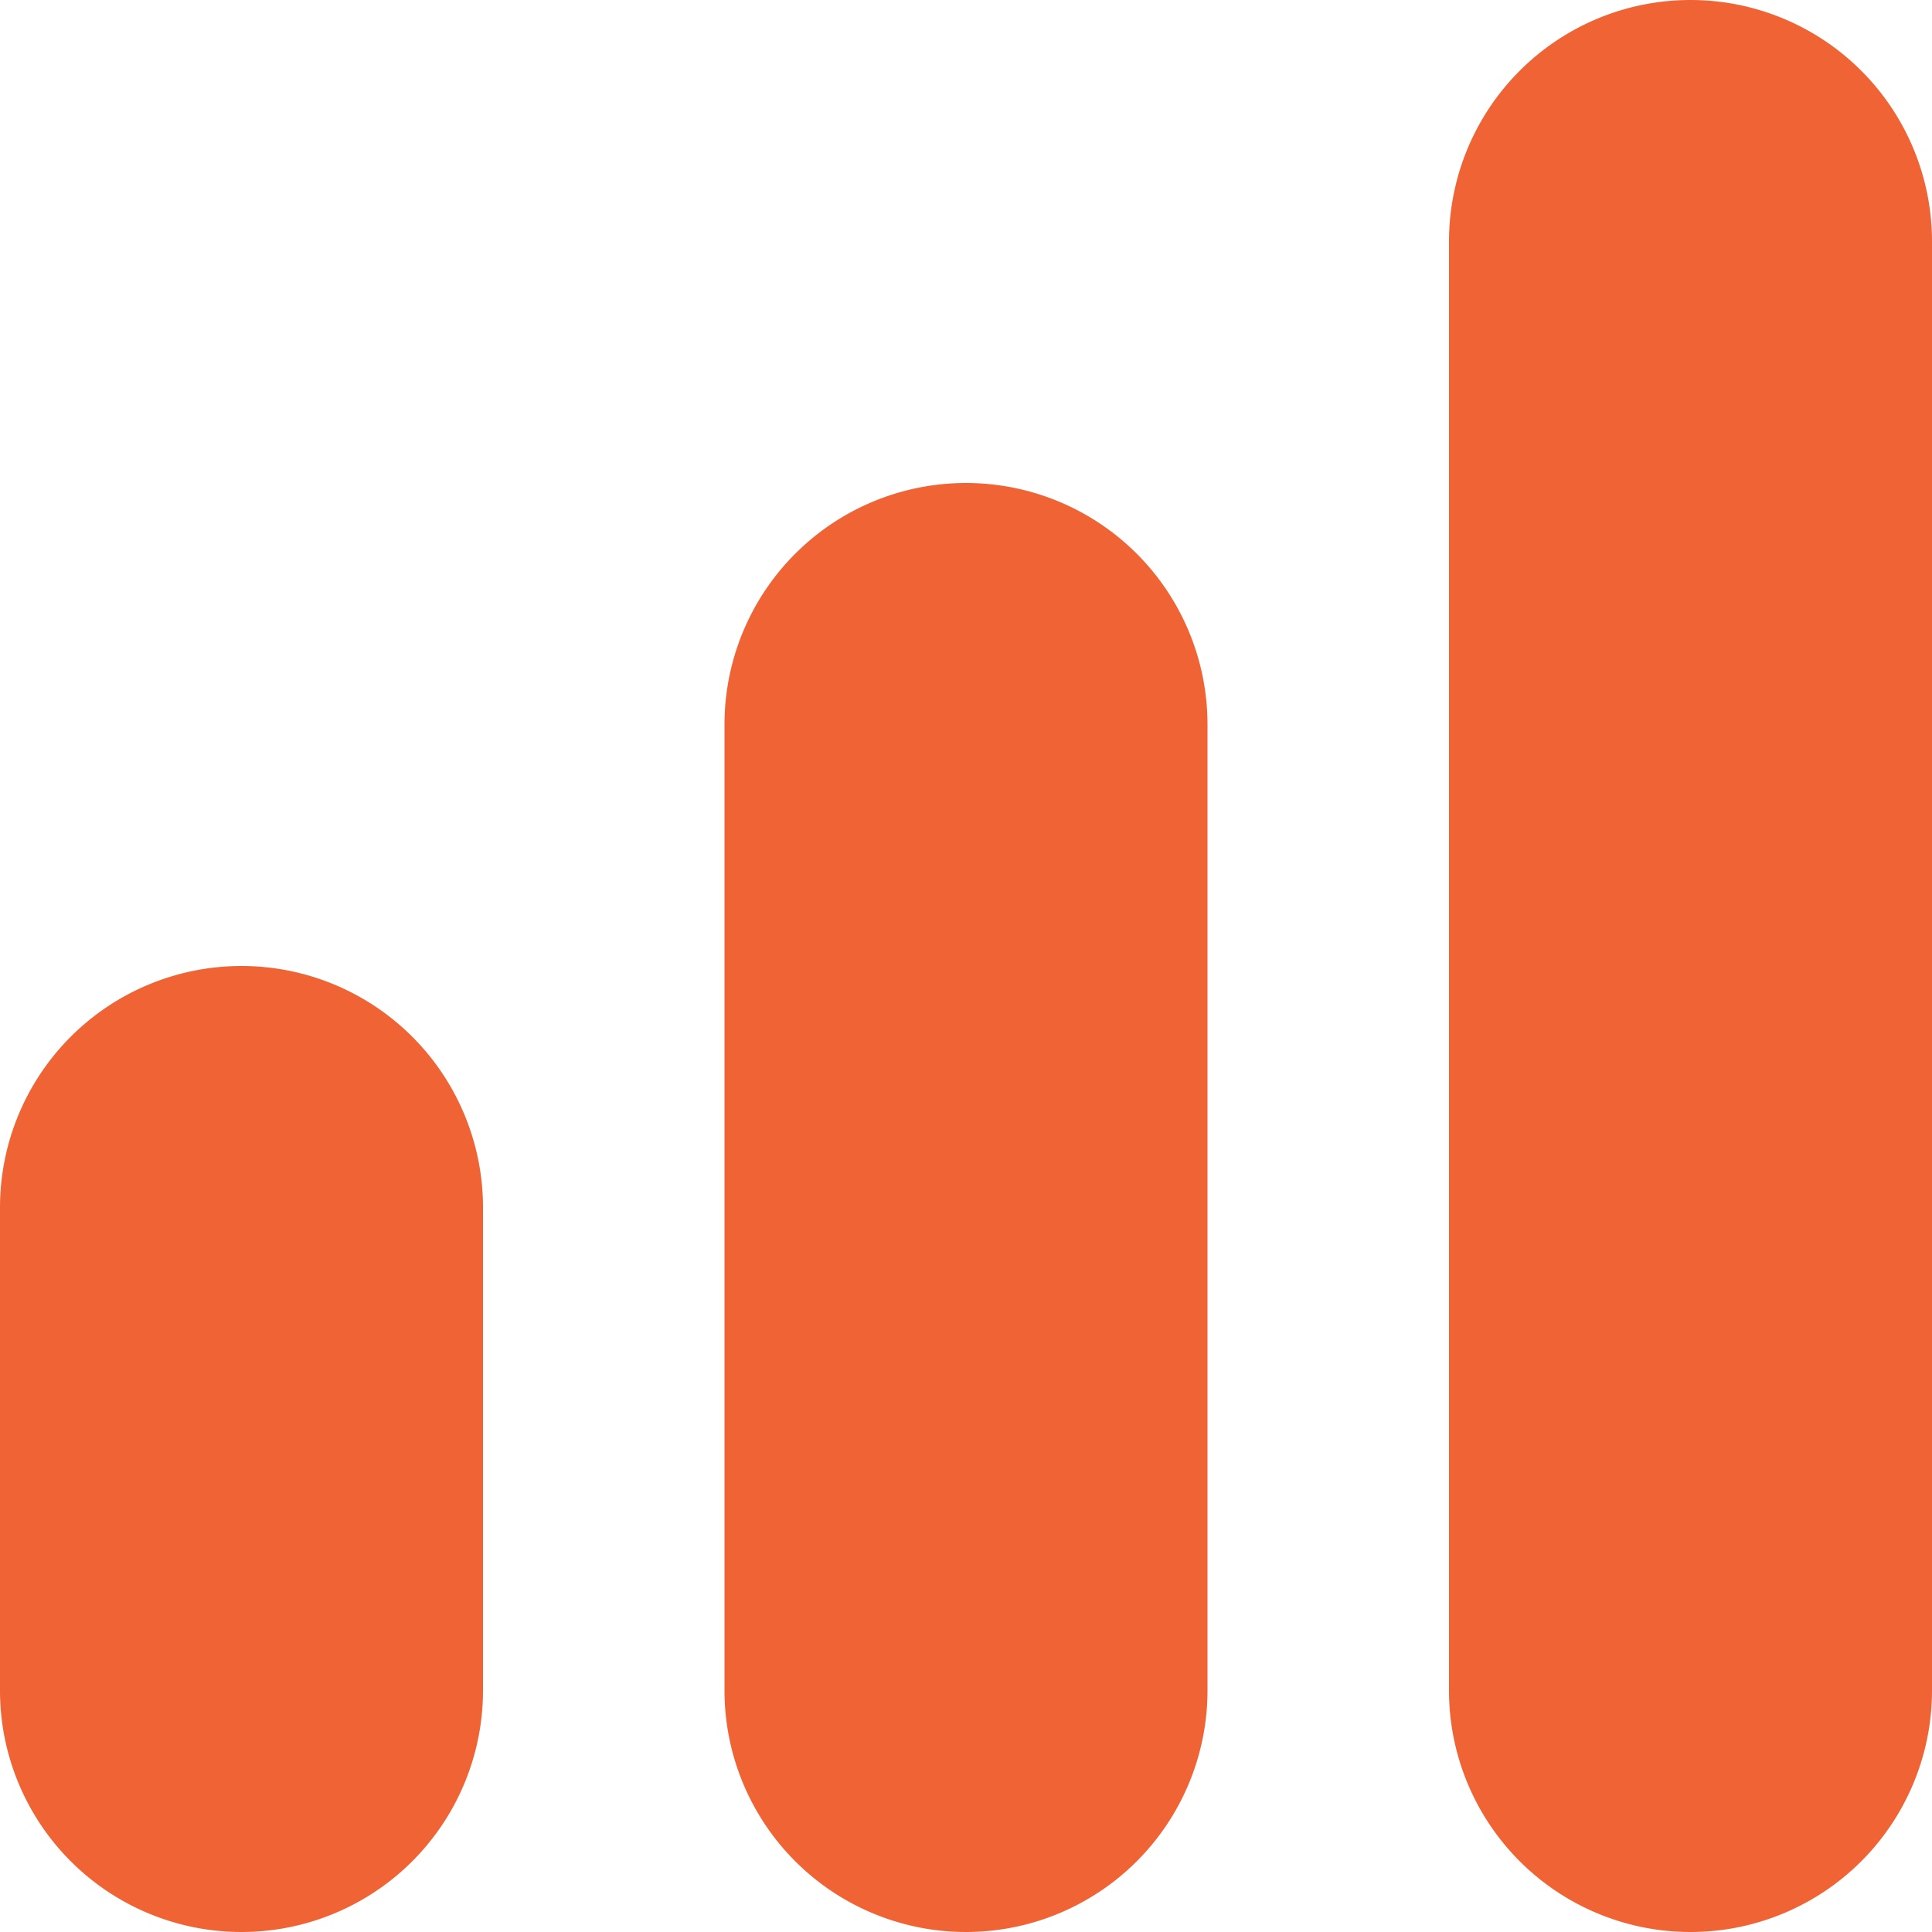 <svg xmlns="http://www.w3.org/2000/svg" viewBox="0 0 24 24" fill="#EF6335"><path d="M12 6a3 3 0 00-3 3v12a3 3 0 006 0V9a3 3 0 00-3-3zm9-6a3 3 0 00-3 3v18a3 3 0 006 0V3a3 3 0 00-3-3zM3 12a3 3 0 00-3 3v6a3 3 0 006 0v-6a3 3 0 00-3-3z"/></svg>